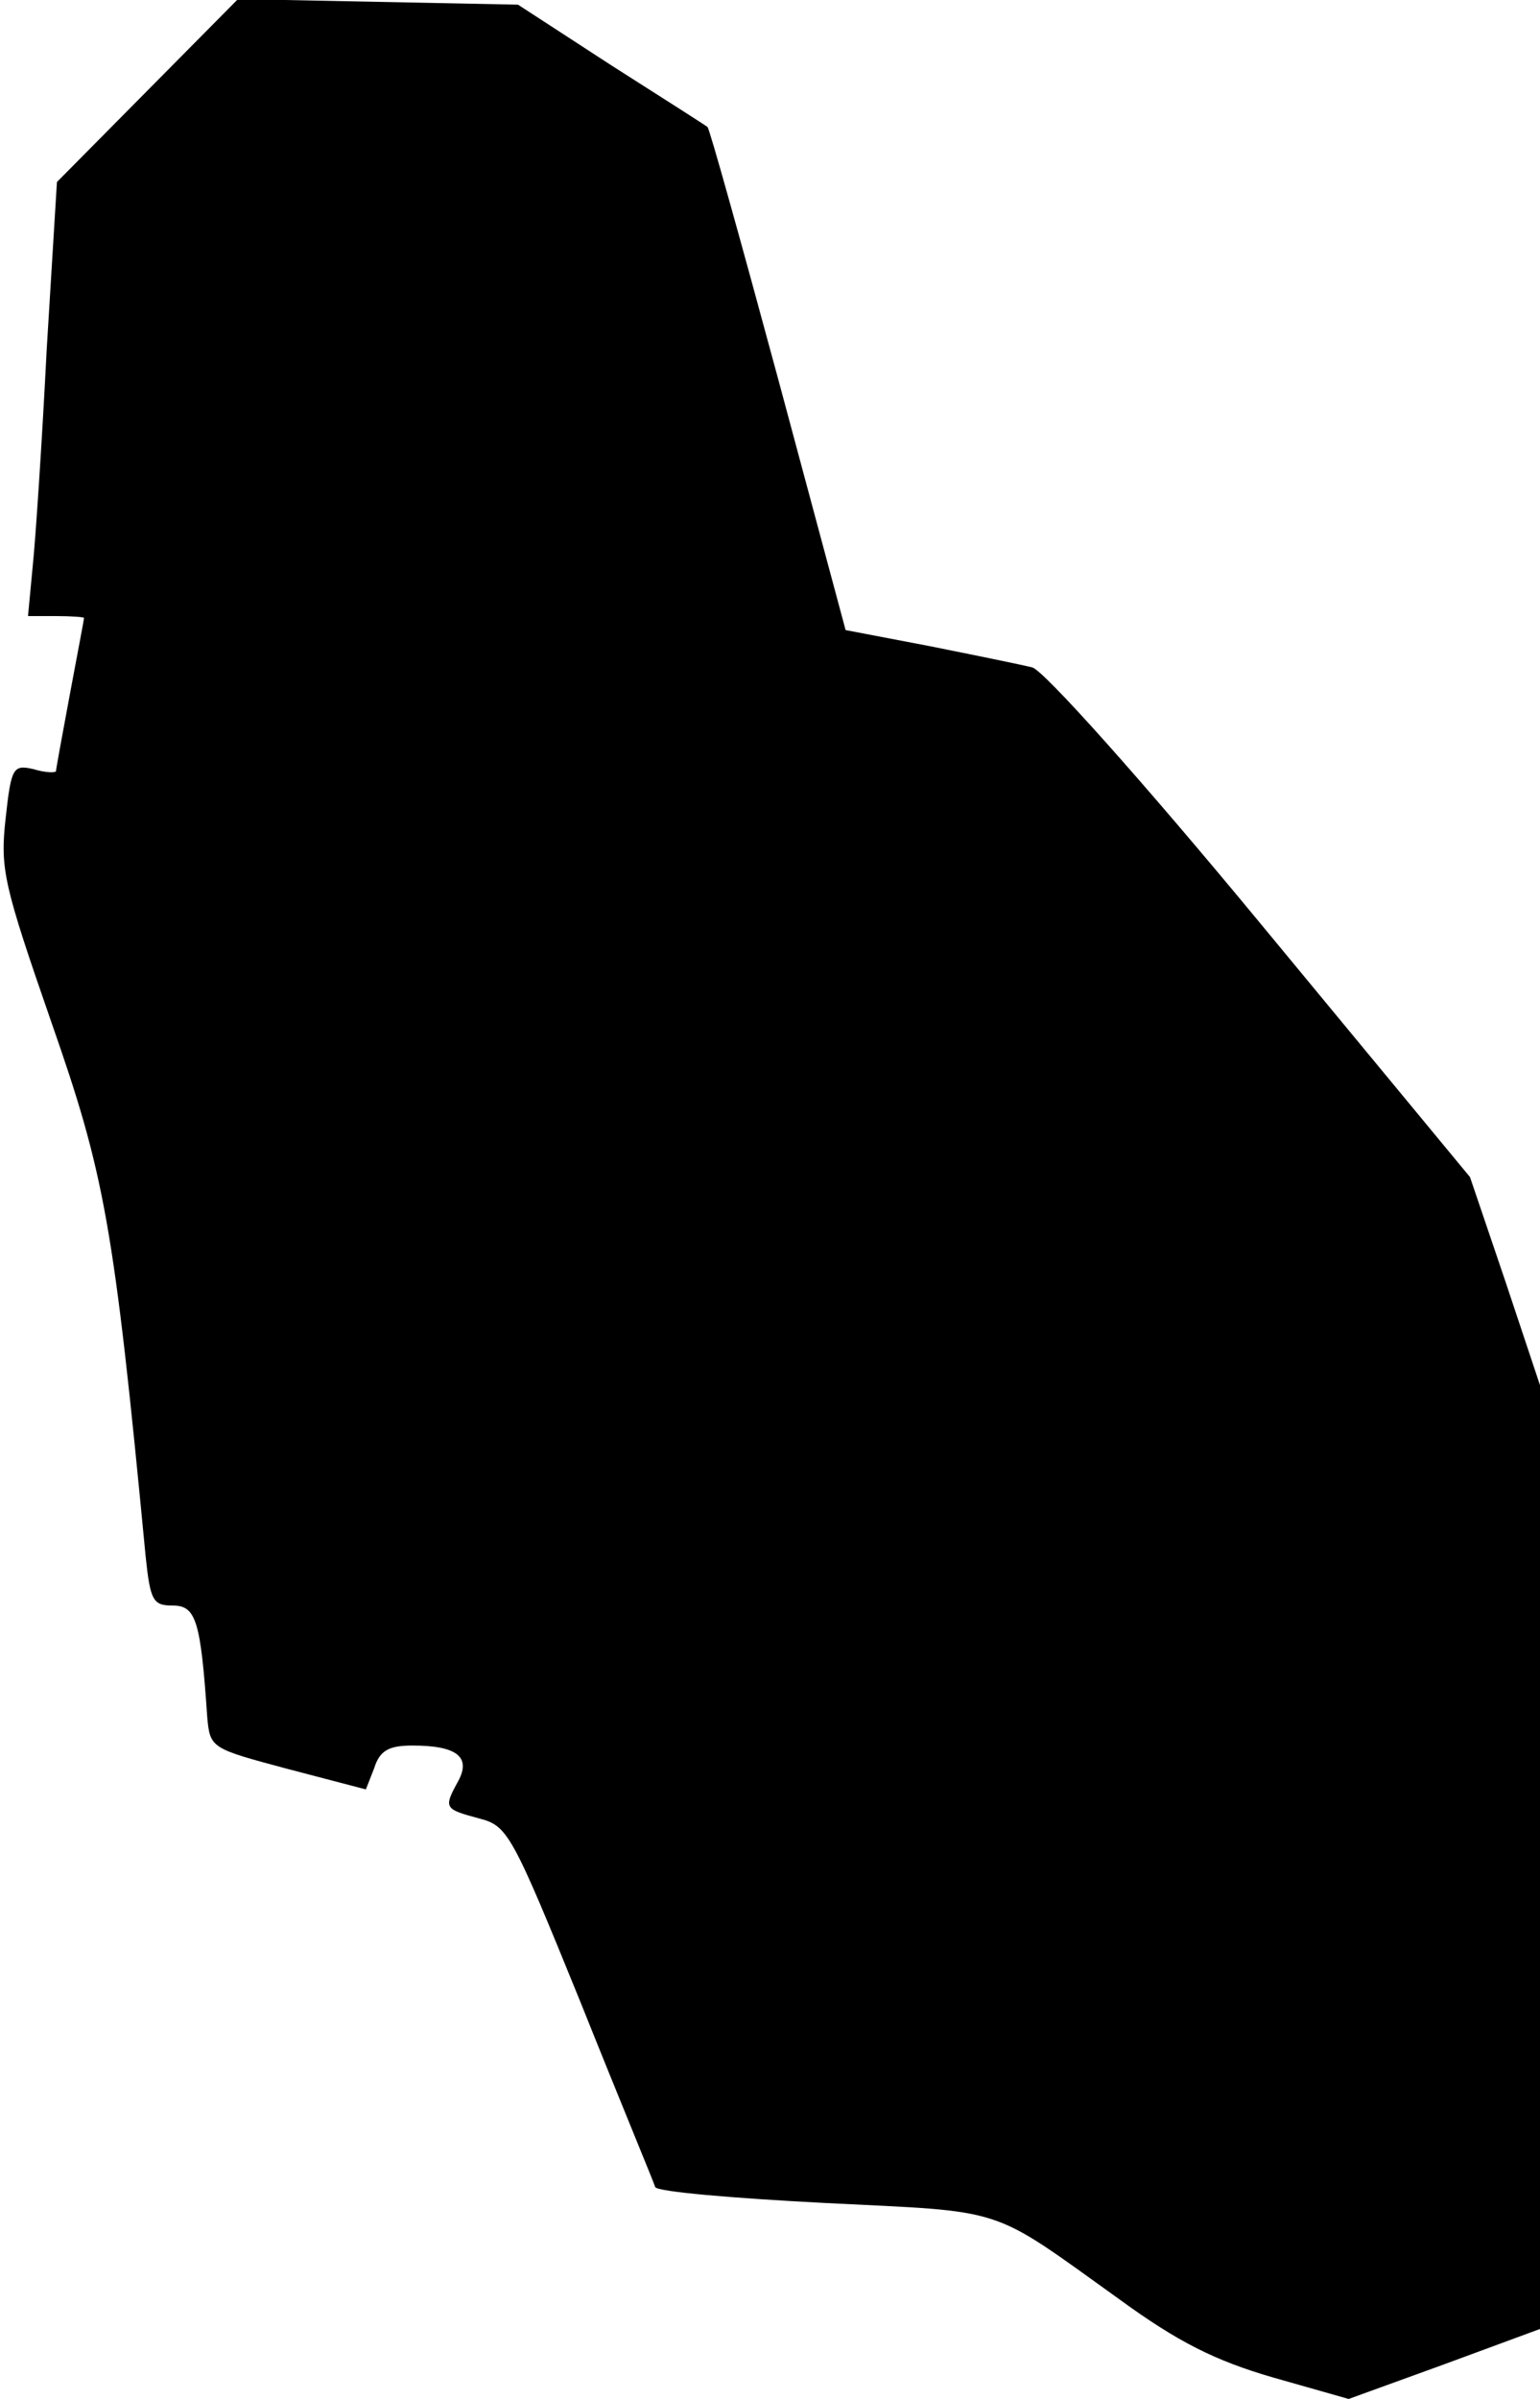 <?xml version="1.0" standalone="no"?>
<!DOCTYPE svg PUBLIC "-//W3C//DTD SVG 20010904//EN"
 "http://www.w3.org/TR/2001/REC-SVG-20010904/DTD/svg10.dtd">
<svg version="1.0" xmlns="http://www.w3.org/2000/svg"
 width="165pt" height="257pt" viewBox="0 0 165 257"
 preserveAspectRatio="xMidYMid meet">
<g transform="translate(0,257) scale(0.1,-0.1)"
fill="#000000" stroke="none">
<path fill="#000000" stroke="none" d="M158 2473 l-97 -98 -11 -180 c-5 -99
-12 -204 -15 -232 l-5 -53 30 0 c16 0 30 -1 30 -2 0 -2 -7 -38 -15 -81 -8 -43
-15 -81 -15 -83 0 -2 -11 -2 -24 2 -22 5 -24 2 -30 -53 -6 -54 -2 -71 49 -218
57 -163 67 -216 101 -572 5 -48 8 -53 29 -53 25 0 30 -16 37 -119 3 -34 4 -34
86 -56 l84 -22 9 23 c6 19 16 24 41 24 47 0 63 -12 49 -38 -16 -29 -15 -30 22
-40 31 -8 35 -15 109 -197 42 -105 79 -194 80 -198 2 -5 84 -12 181 -17 198
-10 175 -2 316 -103 63 -46 103 -66 165 -84 l81 -23 102 37 103 38 0 505 0
506 -37 111 -38 112 -224 271 c-128 155 -233 272 -245 275 -12 3 -61 13 -111
23 l-89 17 -72 268 c-40 148 -74 270 -76 271 -1 1 -48 31 -103 66 l-100 65
-150 3 -150 3 -97 -98z"/>
</g>
</svg>
